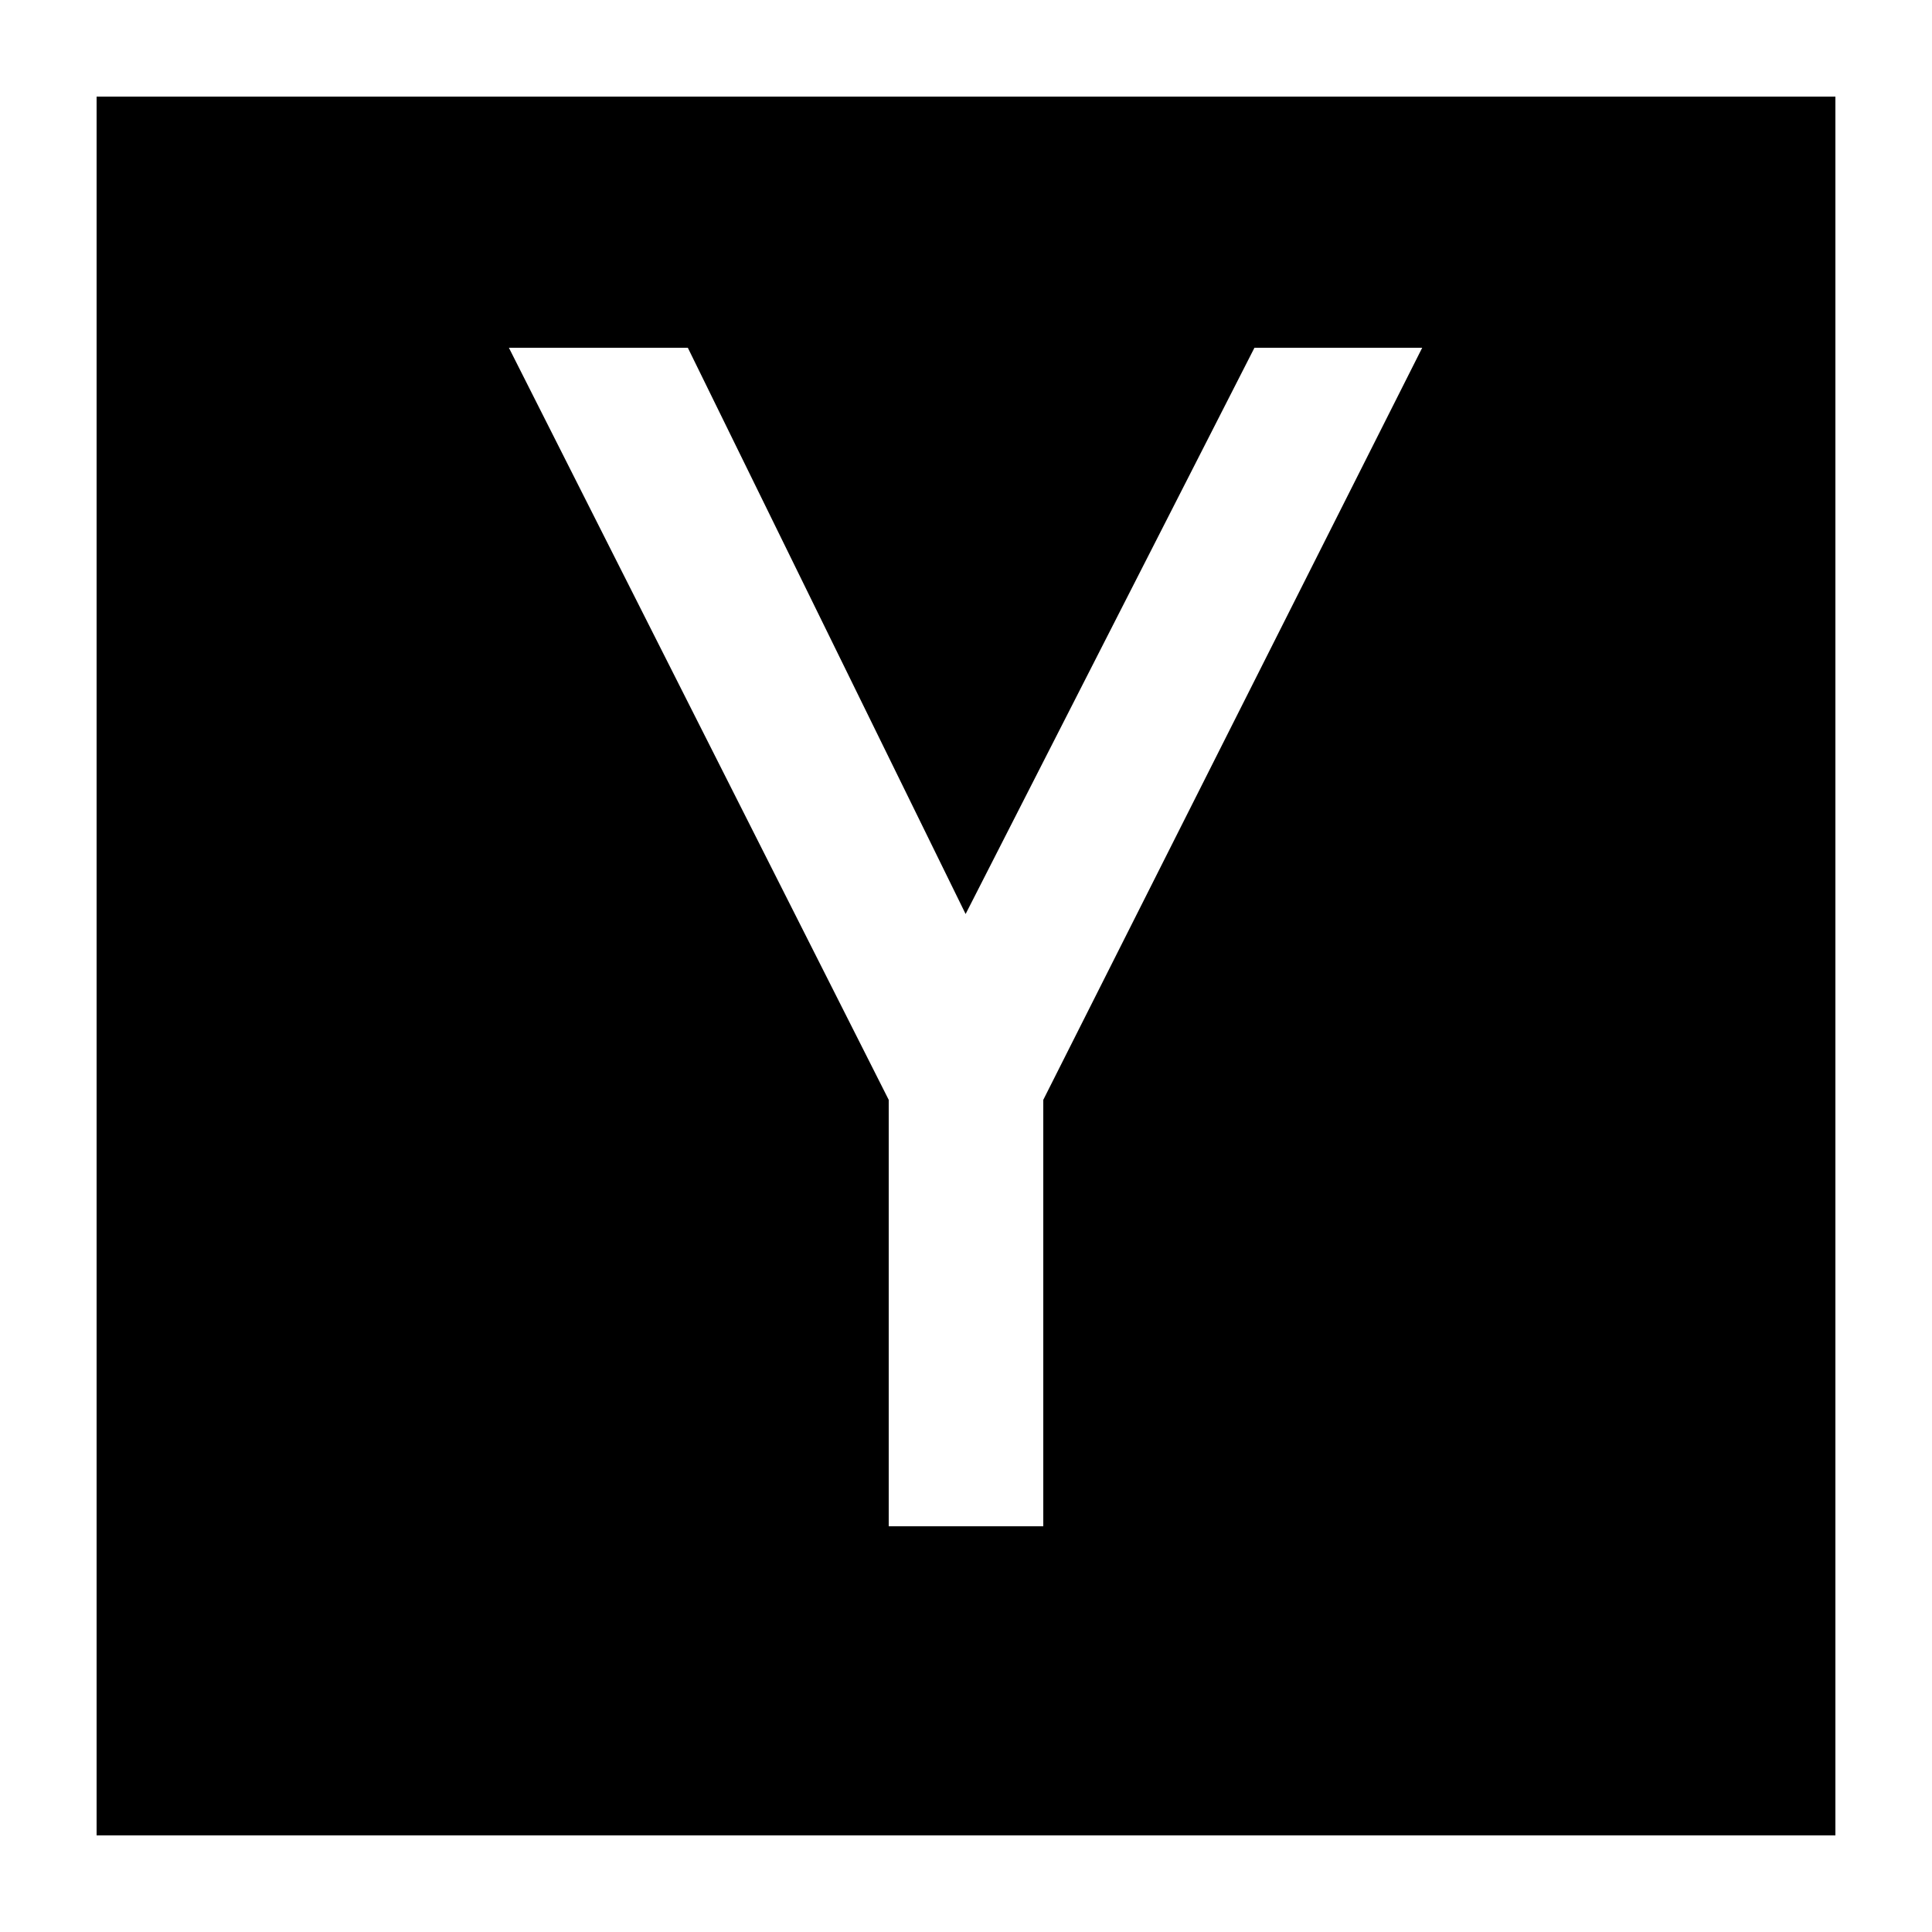 <svg id="hackernews-icon" xmlns="http://www.w3.org/2000/svg" viewBox="0 0 100 100"><title>HackerNews logo</title><path d="M5 5v90h90V5H5zm49 51.928V79h-8V56.928L26.34 18h9.262L49.98 47.309 64.93 18h8.683L54 56.928z"/></svg>
